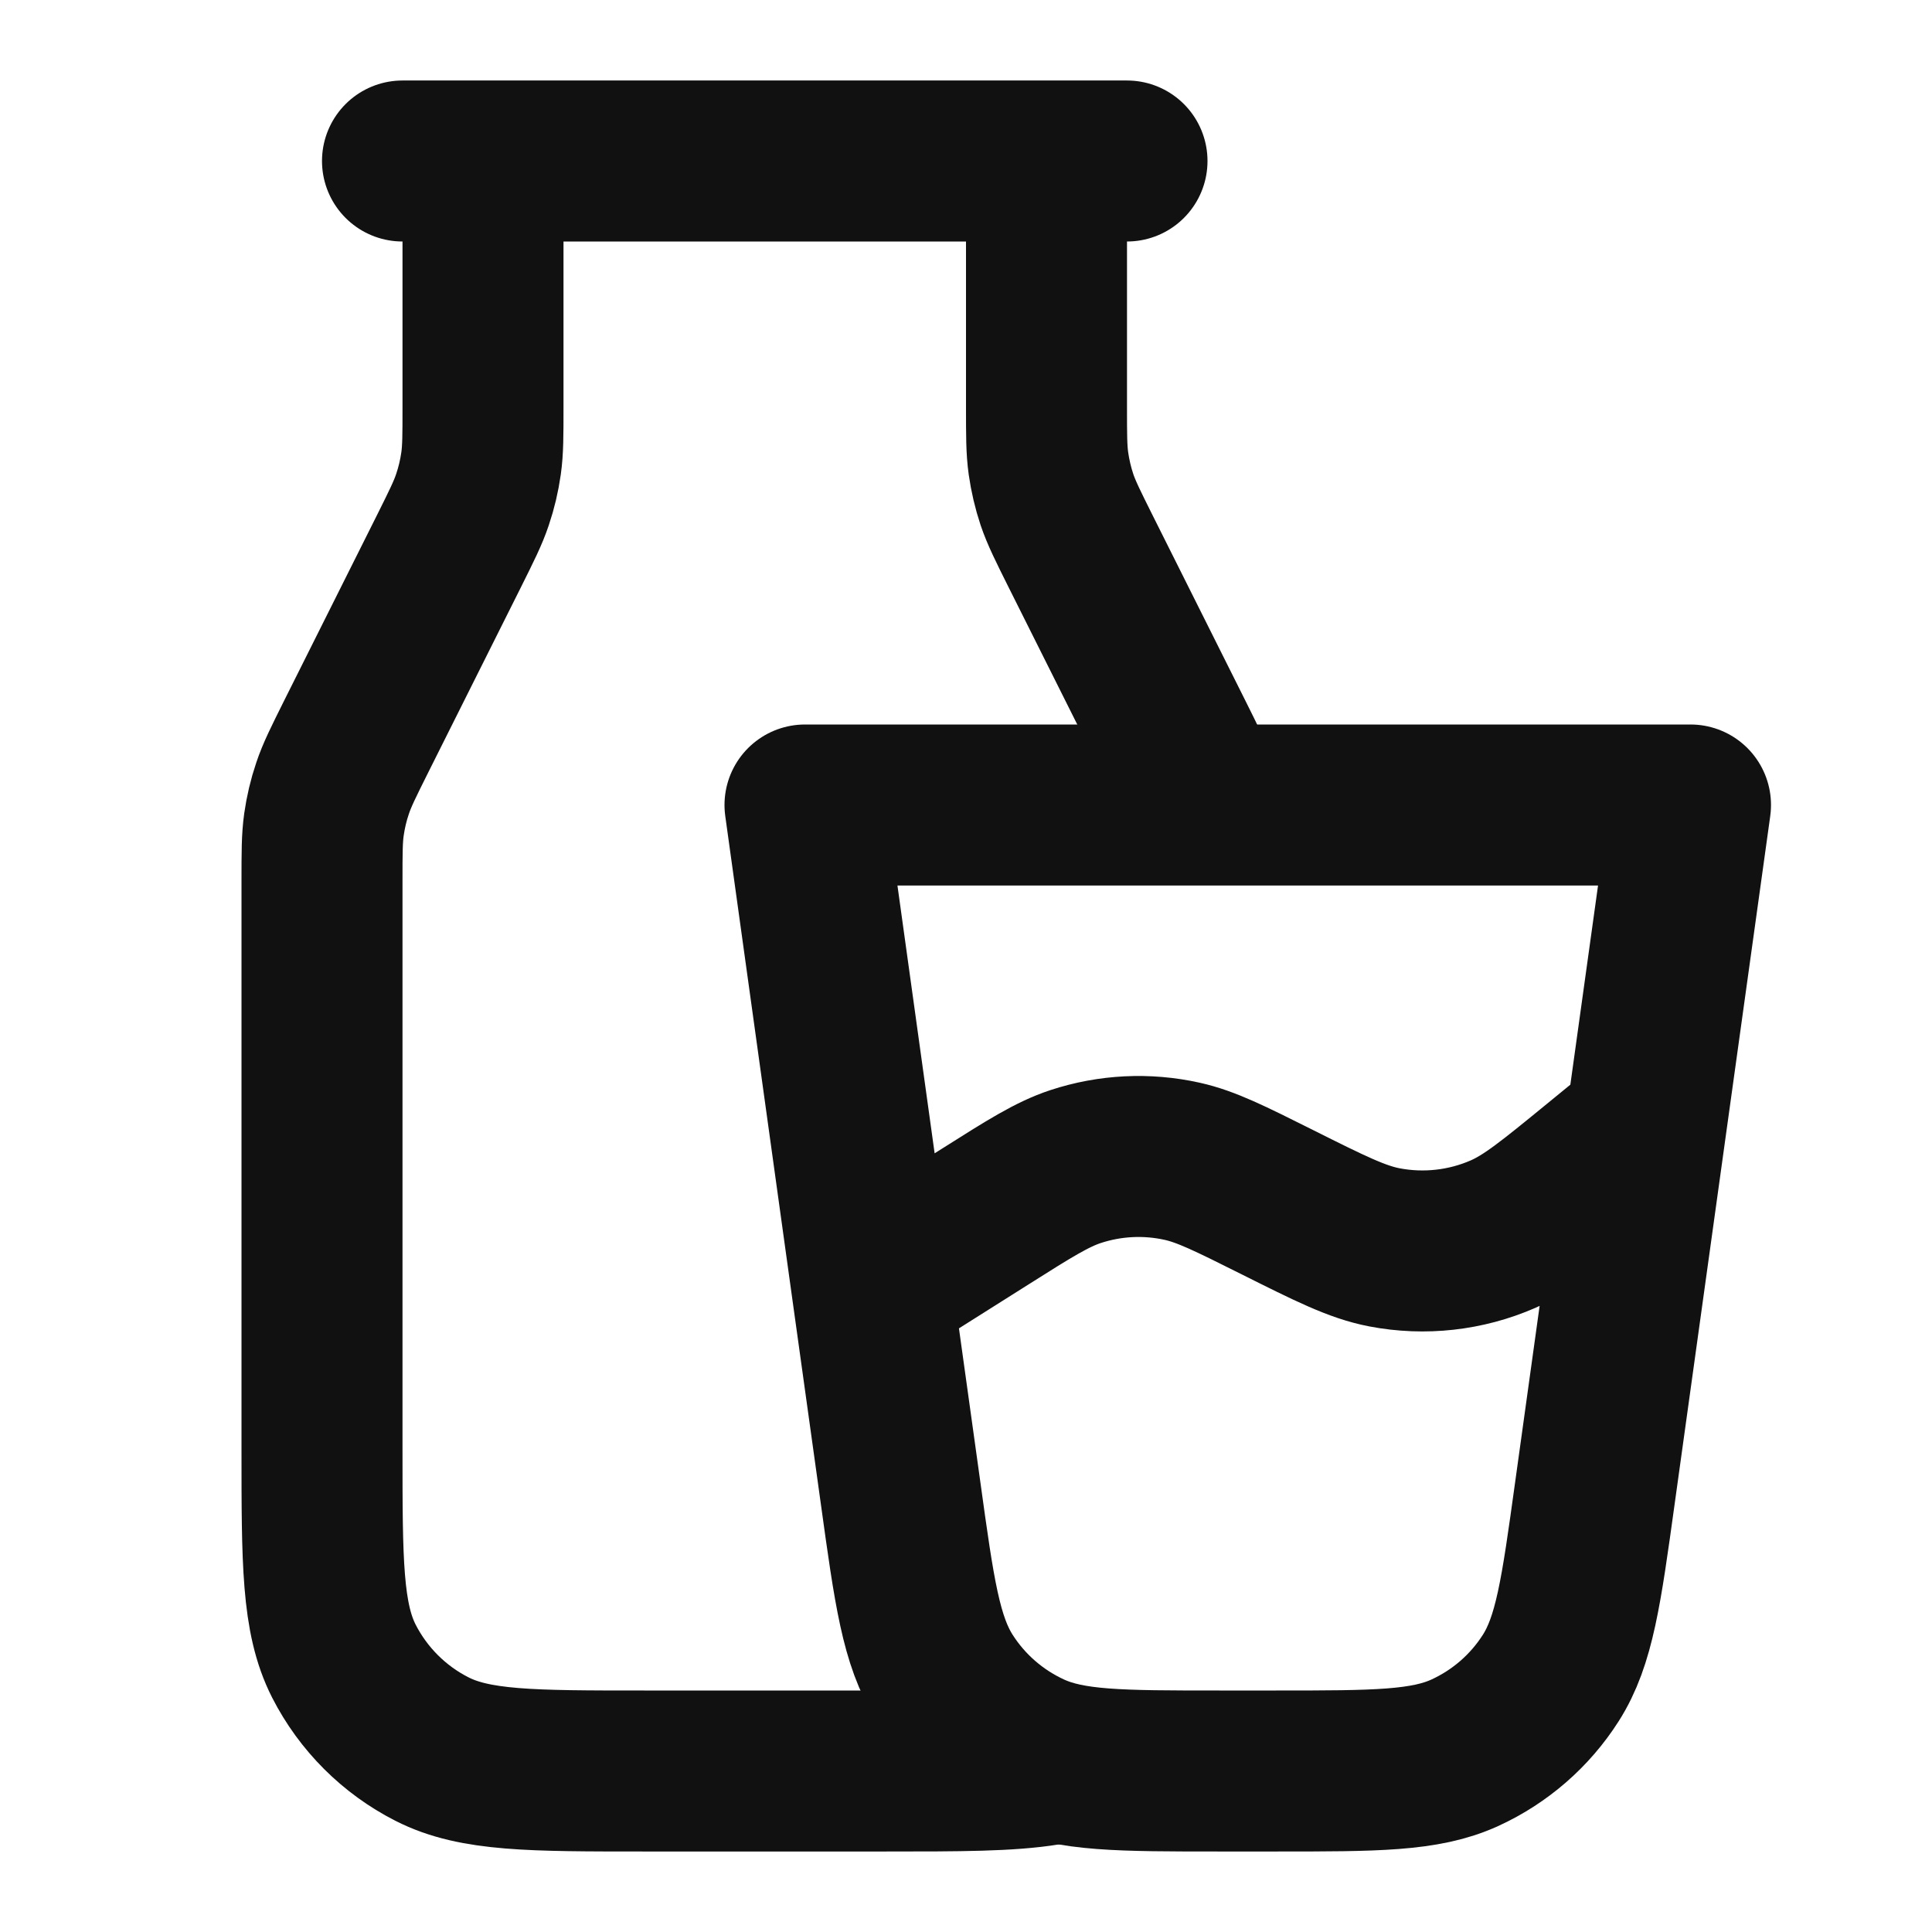 <svg width="24" height="24" viewBox="0 0 24 24" fill="none" xmlns="http://www.w3.org/2000/svg">
<path d="M6 2H13M6 2V5.056C6 5.408 6 5.584 5.976 5.756C5.954 5.91 5.919 6.06 5.869 6.207C5.814 6.372 5.735 6.53 5.578 6.845L4.422 9.155C4.265 9.47 4.186 9.628 4.131 9.793C4.081 9.94 4.046 10.09 4.024 10.244C4 10.416 4 10.592 4 10.944V18C4 19.4 4 20.1 4.272 20.635C4.512 21.105 4.895 21.488 5.365 21.727C5.9 22 6.6 22 8 22H11C11.917 22 12.533 22 13 21.924M6 2H5M13 2V5.056C13 5.408 13 5.584 13.024 5.756C13.046 5.91 13.081 6.06 13.13 6.207C13.186 6.372 13.265 6.53 13.422 6.845L14.578 9.155C14.735 9.47 14.814 9.628 14.87 9.793M13 2H14" stroke="#111111" stroke-width="2" stroke-linecap="round" stroke-linejoin="round"/>
<path d="M10.833 16L11.188 18.55C11.357 19.773 11.442 20.384 11.736 20.845C11.994 21.25 12.364 21.572 12.802 21.773C13.298 22 13.915 22 15.149 22H15.851C17.085 22 17.702 22 18.198 21.773C18.636 21.572 19.006 21.25 19.264 20.845C19.558 20.384 19.643 19.773 19.812 18.55L20.444 14M10.833 16L10 10H21L20.444 14M10.833 16L12.24 15.112C12.792 14.763 13.068 14.589 13.36 14.492C13.788 14.351 14.246 14.328 14.686 14.426C14.986 14.493 15.278 14.639 15.862 14.931V14.931C16.527 15.264 16.86 15.43 17.198 15.495C17.694 15.59 18.208 15.533 18.671 15.331C18.986 15.193 19.274 14.957 19.85 14.486L20.444 14" stroke="#111111" stroke-width="2" stroke-linecap="round" stroke-linejoin="round"/>
</svg>

